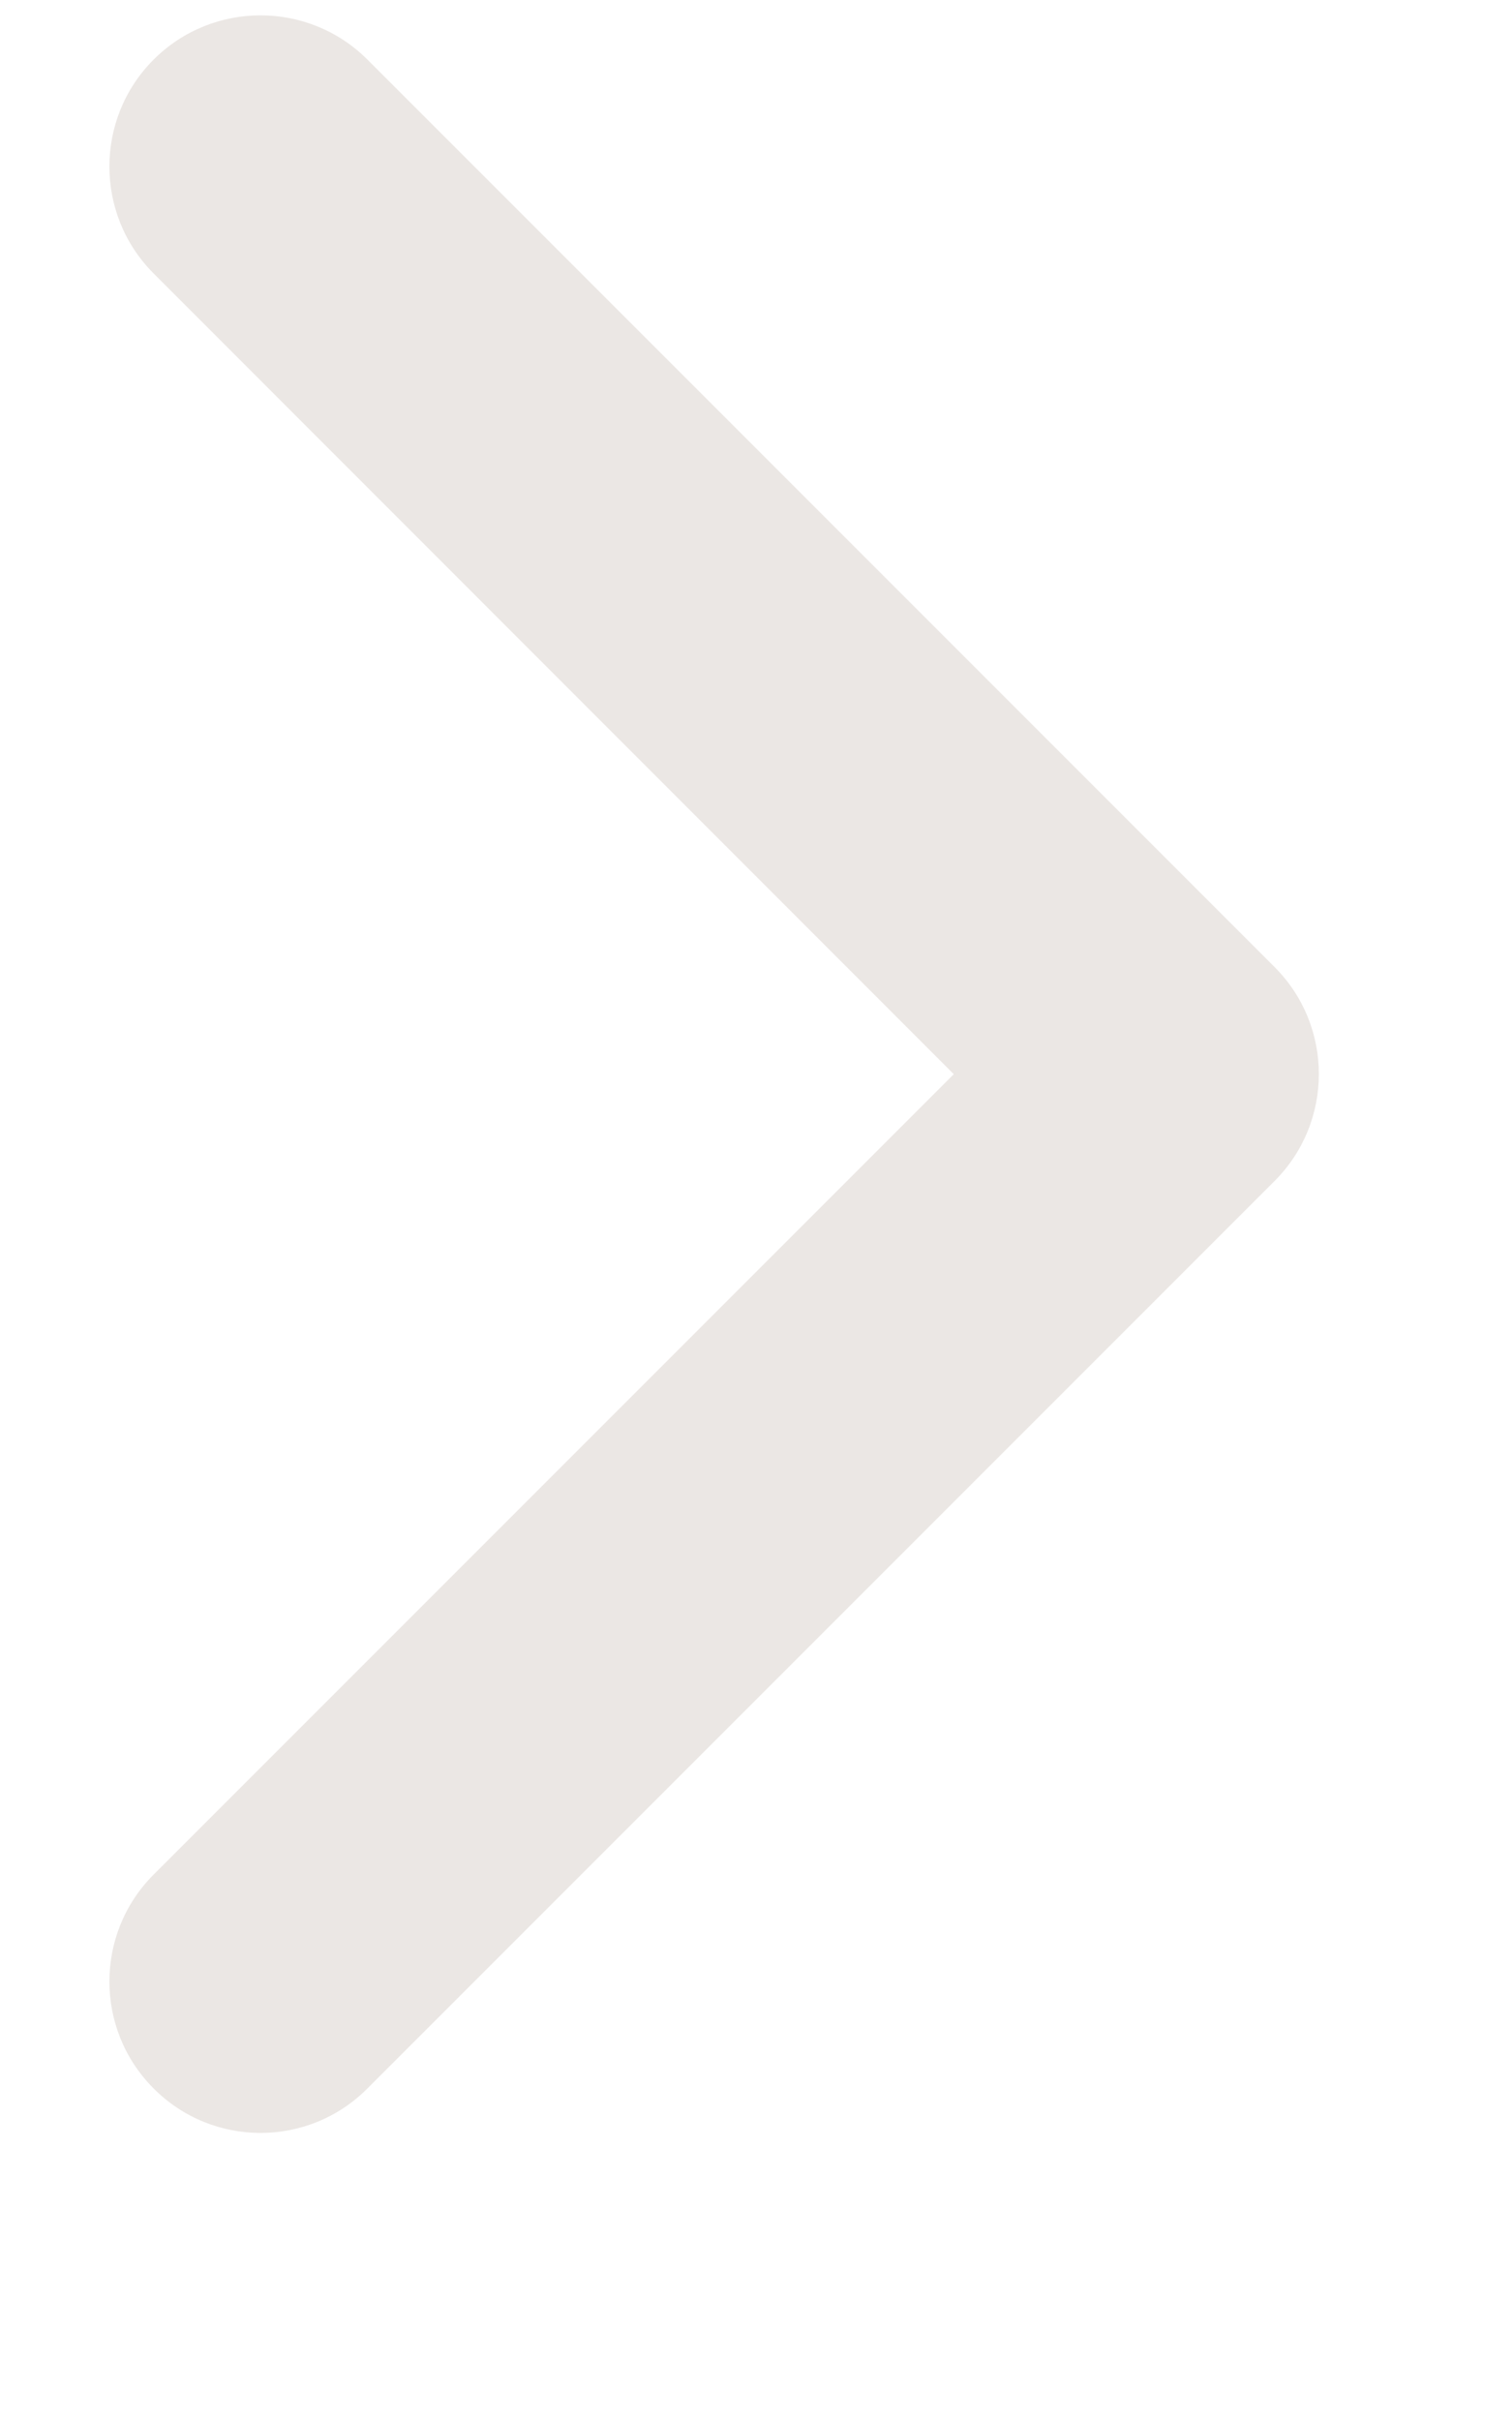 <svg width="5" height="8" viewBox="0 0 5 8" fill="none" xmlns="http://www.w3.org/2000/svg">
<path fill-rule="evenodd" clip-rule="evenodd" d="M0.508 0.197C0.703 0.002 1.02 0.002 1.215 0.197L4.215 3.197C4.41 3.392 4.41 3.709 4.215 3.904L1.215 6.904C1.02 7.1 0.703 7.1 0.508 6.904C0.313 6.709 0.313 6.392 0.508 6.197L3.154 3.551L0.508 0.904C0.313 0.709 0.313 0.392 0.508 0.197Z" fill="#EBE7E4"/>
</svg>
